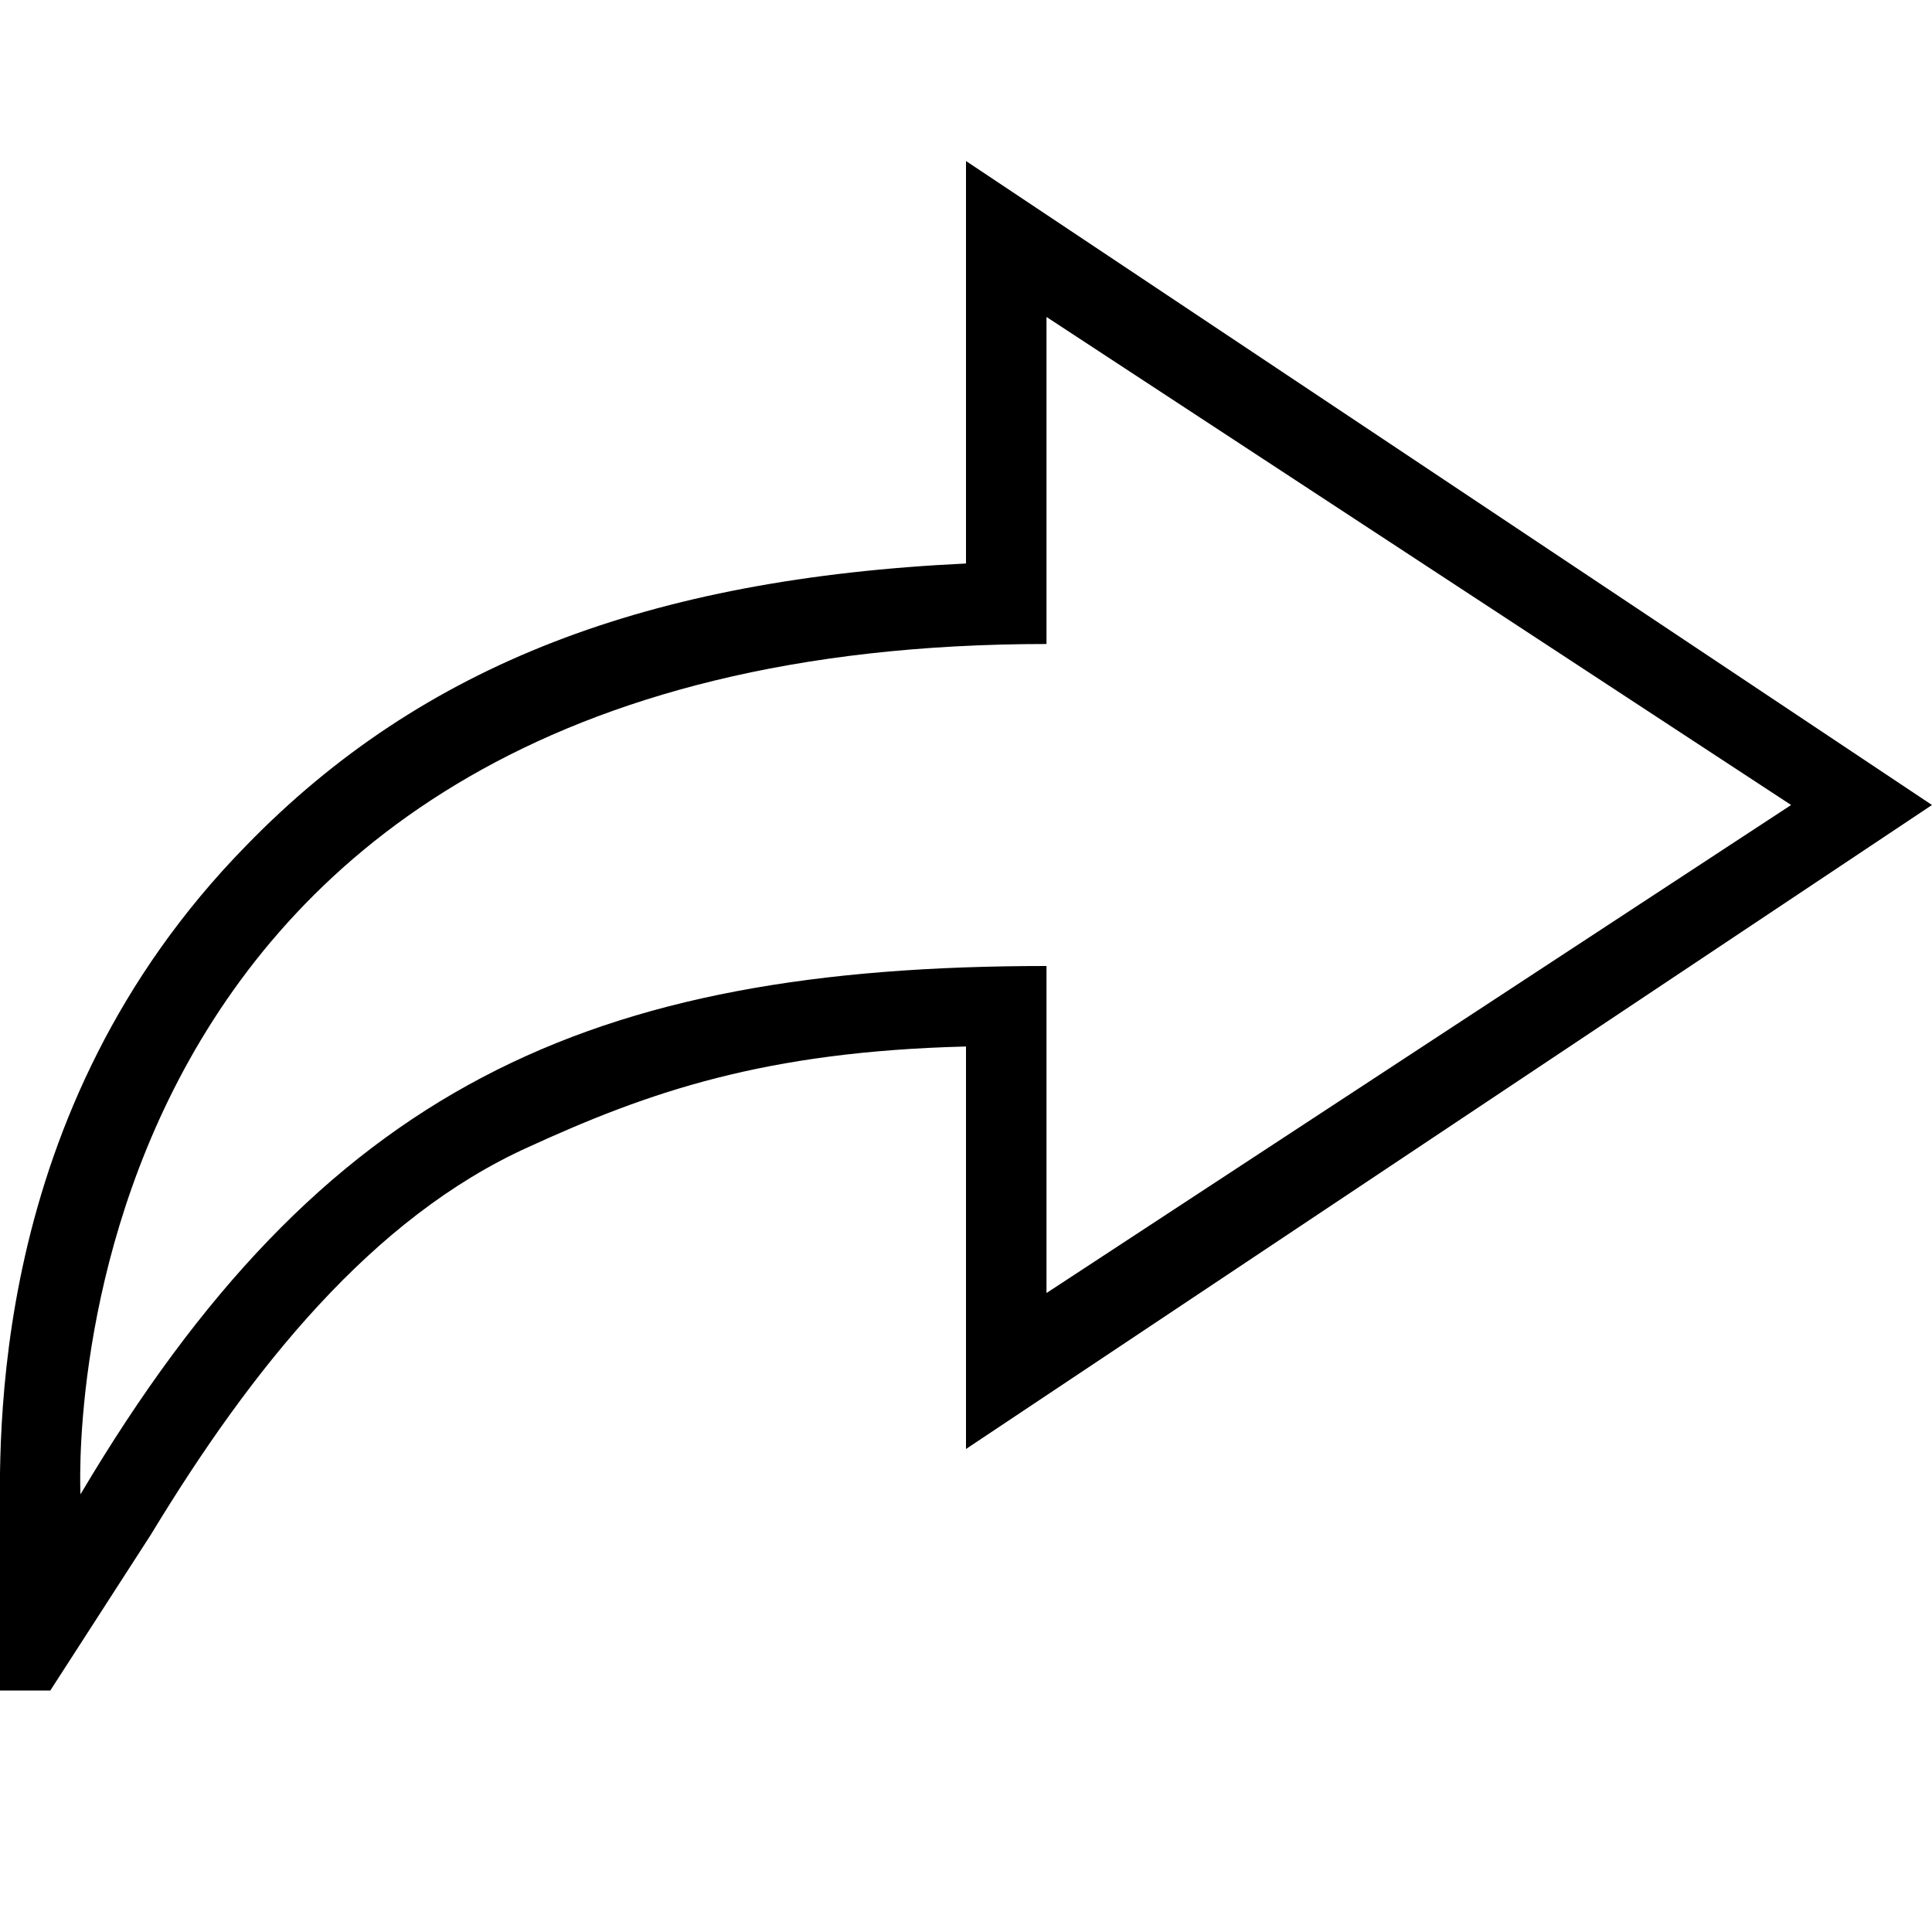﻿<?xml version="1.0" standalone="no"?>
<svg width="64" height="64" viewBox="0 0 384 384" version="1.1" xmlns="http://www.w3.org/2000/svg">
  <path d="M0 48v32c0 17 -3 83 49 136c35 36 80 53 143 56v80l192 -128l-192 -128v80c-40 -1 -63 -9 -87 -20c-31 -14 -55 -44 -75 -77l-20 -31h-10zM208 256c-201 0 -192 -169 -192 -169c48 81 101 105 192 105v-65l148 97l-148 97v-65z" transform="matrix(1,0,0,-1,0,384)"/>
</svg>